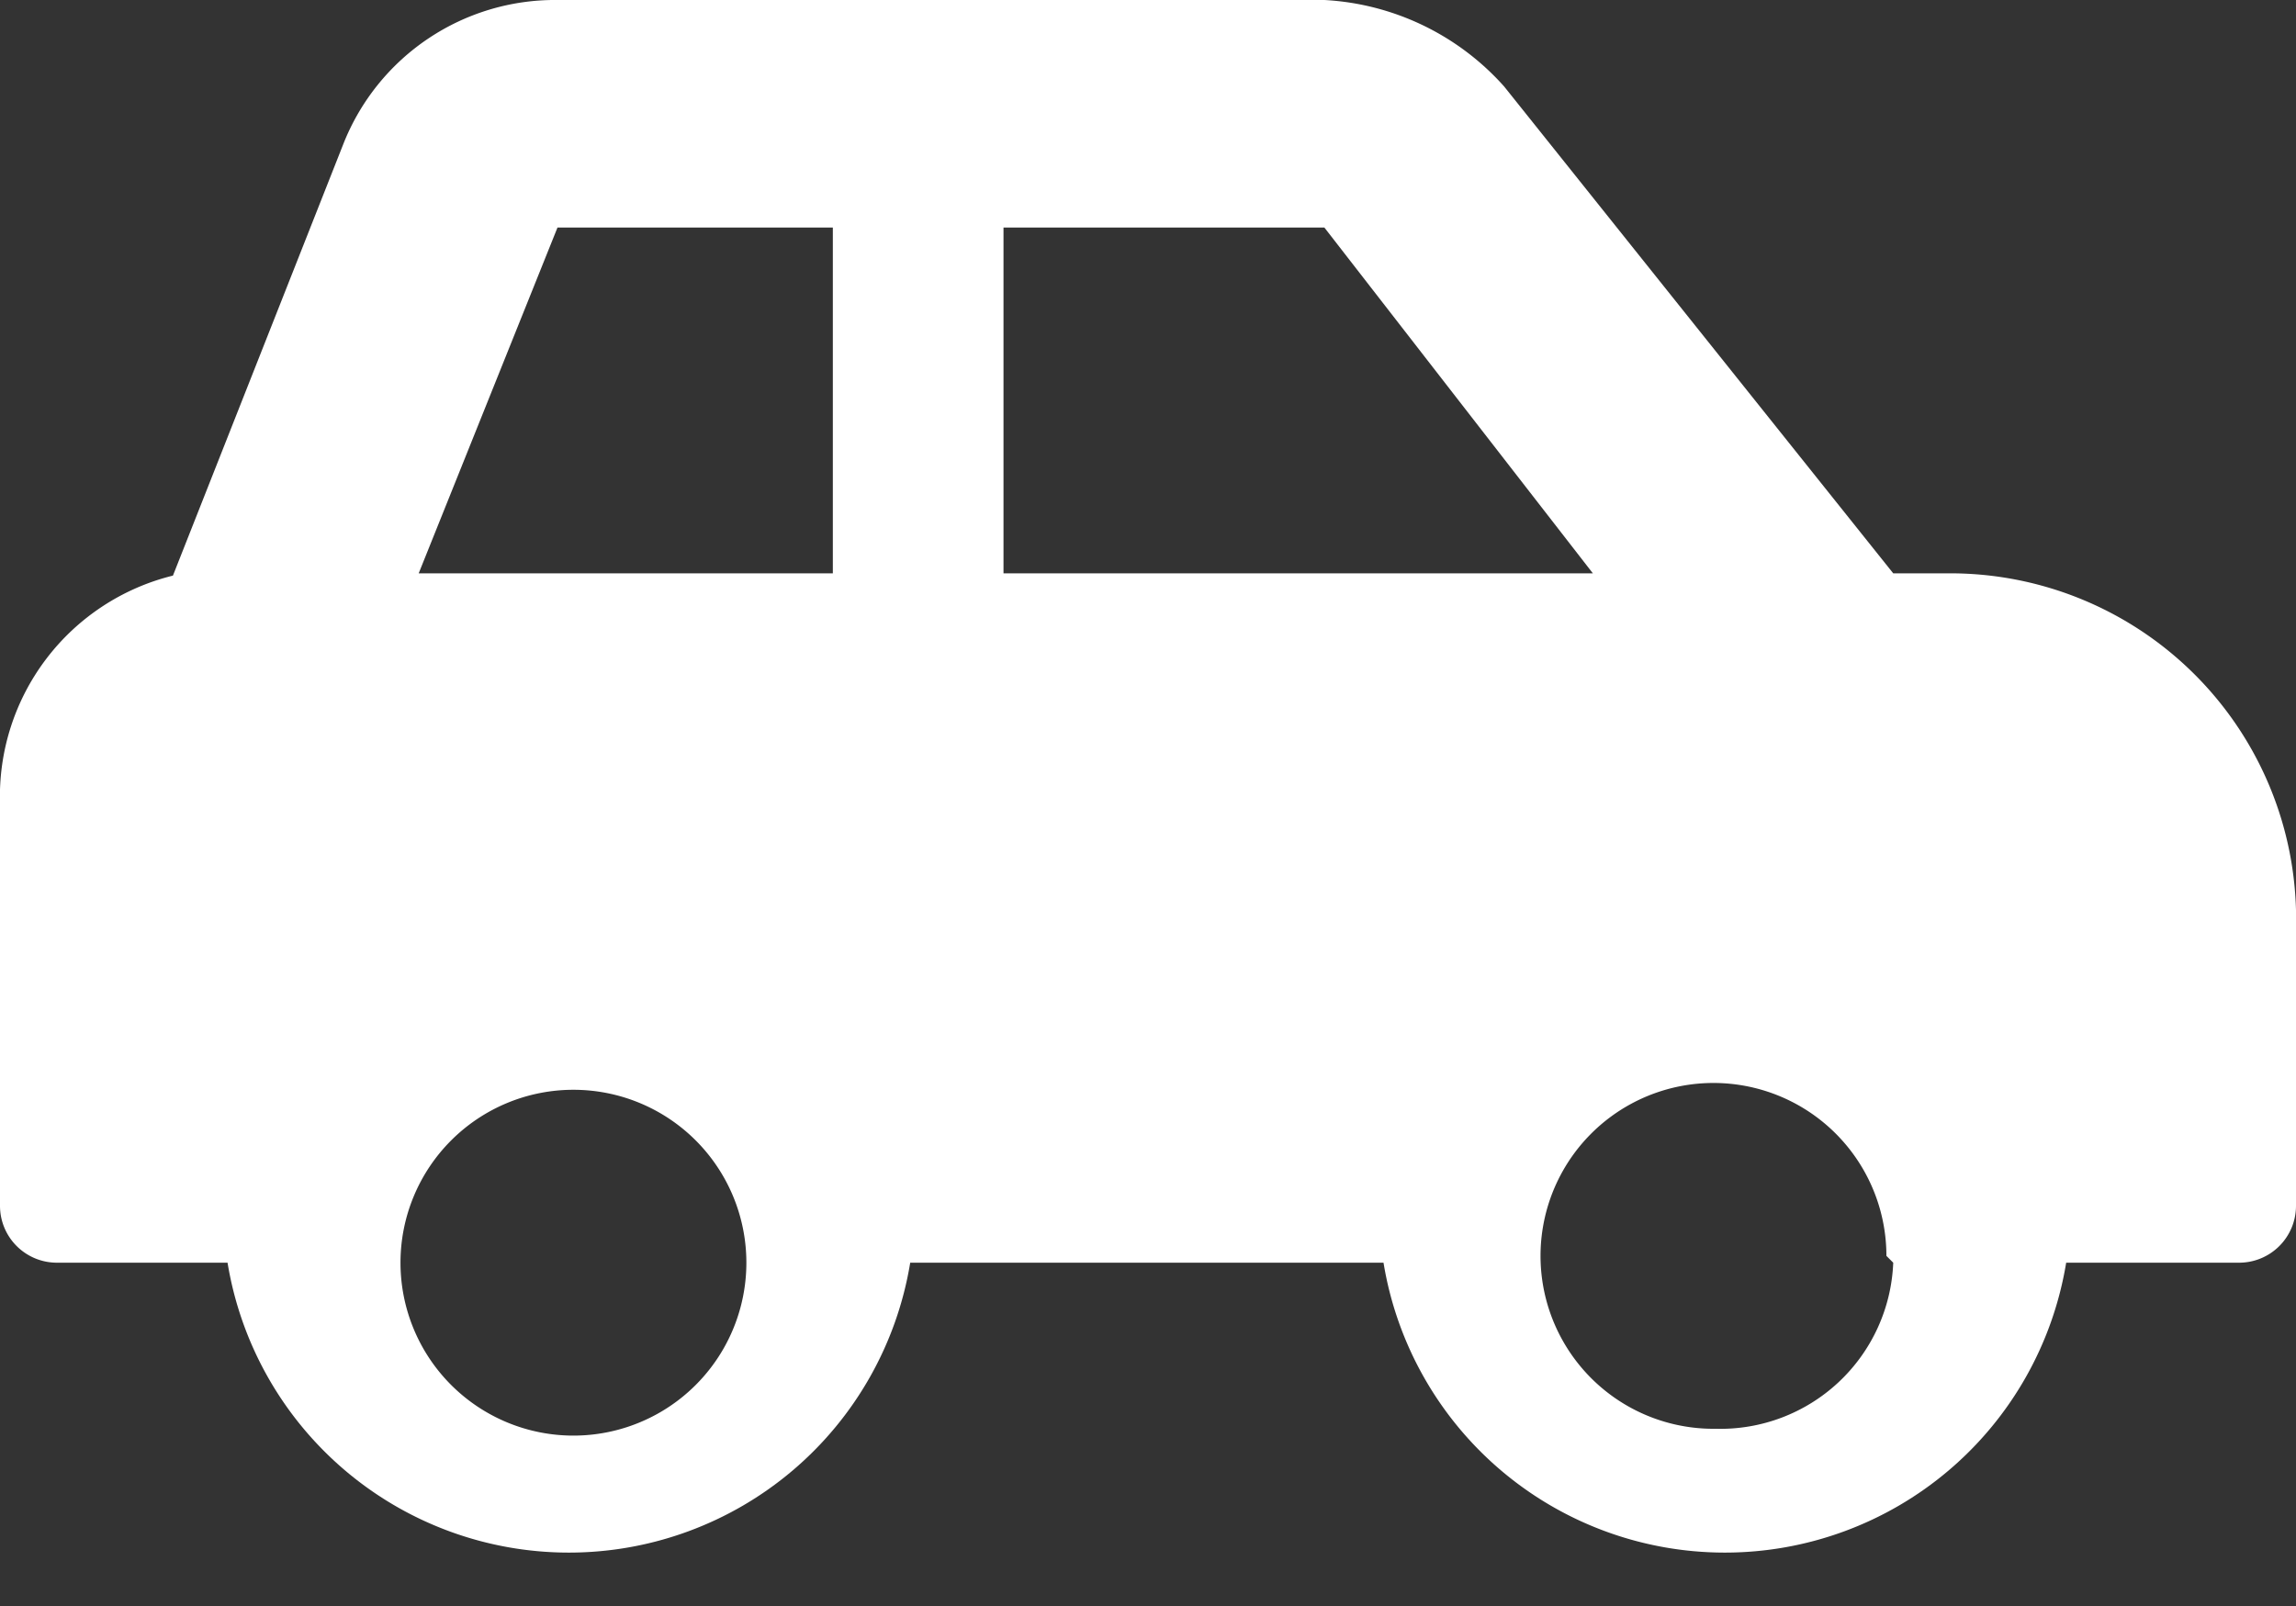 <svg xmlns="http://www.w3.org/2000/svg" viewBox="0 0 10.09 7.06"><rect x="0" y="0" width="10.09" height="7.06" fill="#333333" stroke="none"/><defs><style>.cls-1{fill:#fff;}</style></defs><title>icon_transit_white</title><g id="Layer_2" data-name="Layer 2"><g id="Layer_1-2" data-name="Layer 1"><path class="cls-1" d="M10.09,4V5.3a.25.25,0,0,1-.25.25H9.08a1.52,1.52,0,0,1-3,0H4a1.52,1.52,0,0,1-3,0H.25A.25.25,0,0,1,0,5.3V3.53a1,1,0,0,1,.76-1L1.51.63A1,1,0,0,1,2.45,0H5.82a1.14,1.14,0,0,1,.79.38L8.32,2.52h.25A1.52,1.52,0,0,1,10.09,4ZM3.28,5.55a.76.76,0,0,0-.76-.76.76.76,0,0,0,0,1.52A.76.76,0,0,0,3.28,5.55ZM3.66,1H2.45L1.84,2.52H3.66ZM7,2.52,5.82,1H4.41V2.52Zm1.29,3a.76.76,0,1,0-.75.76A.76.76,0,0,0,8.32,5.55Z"/></g></g></svg>